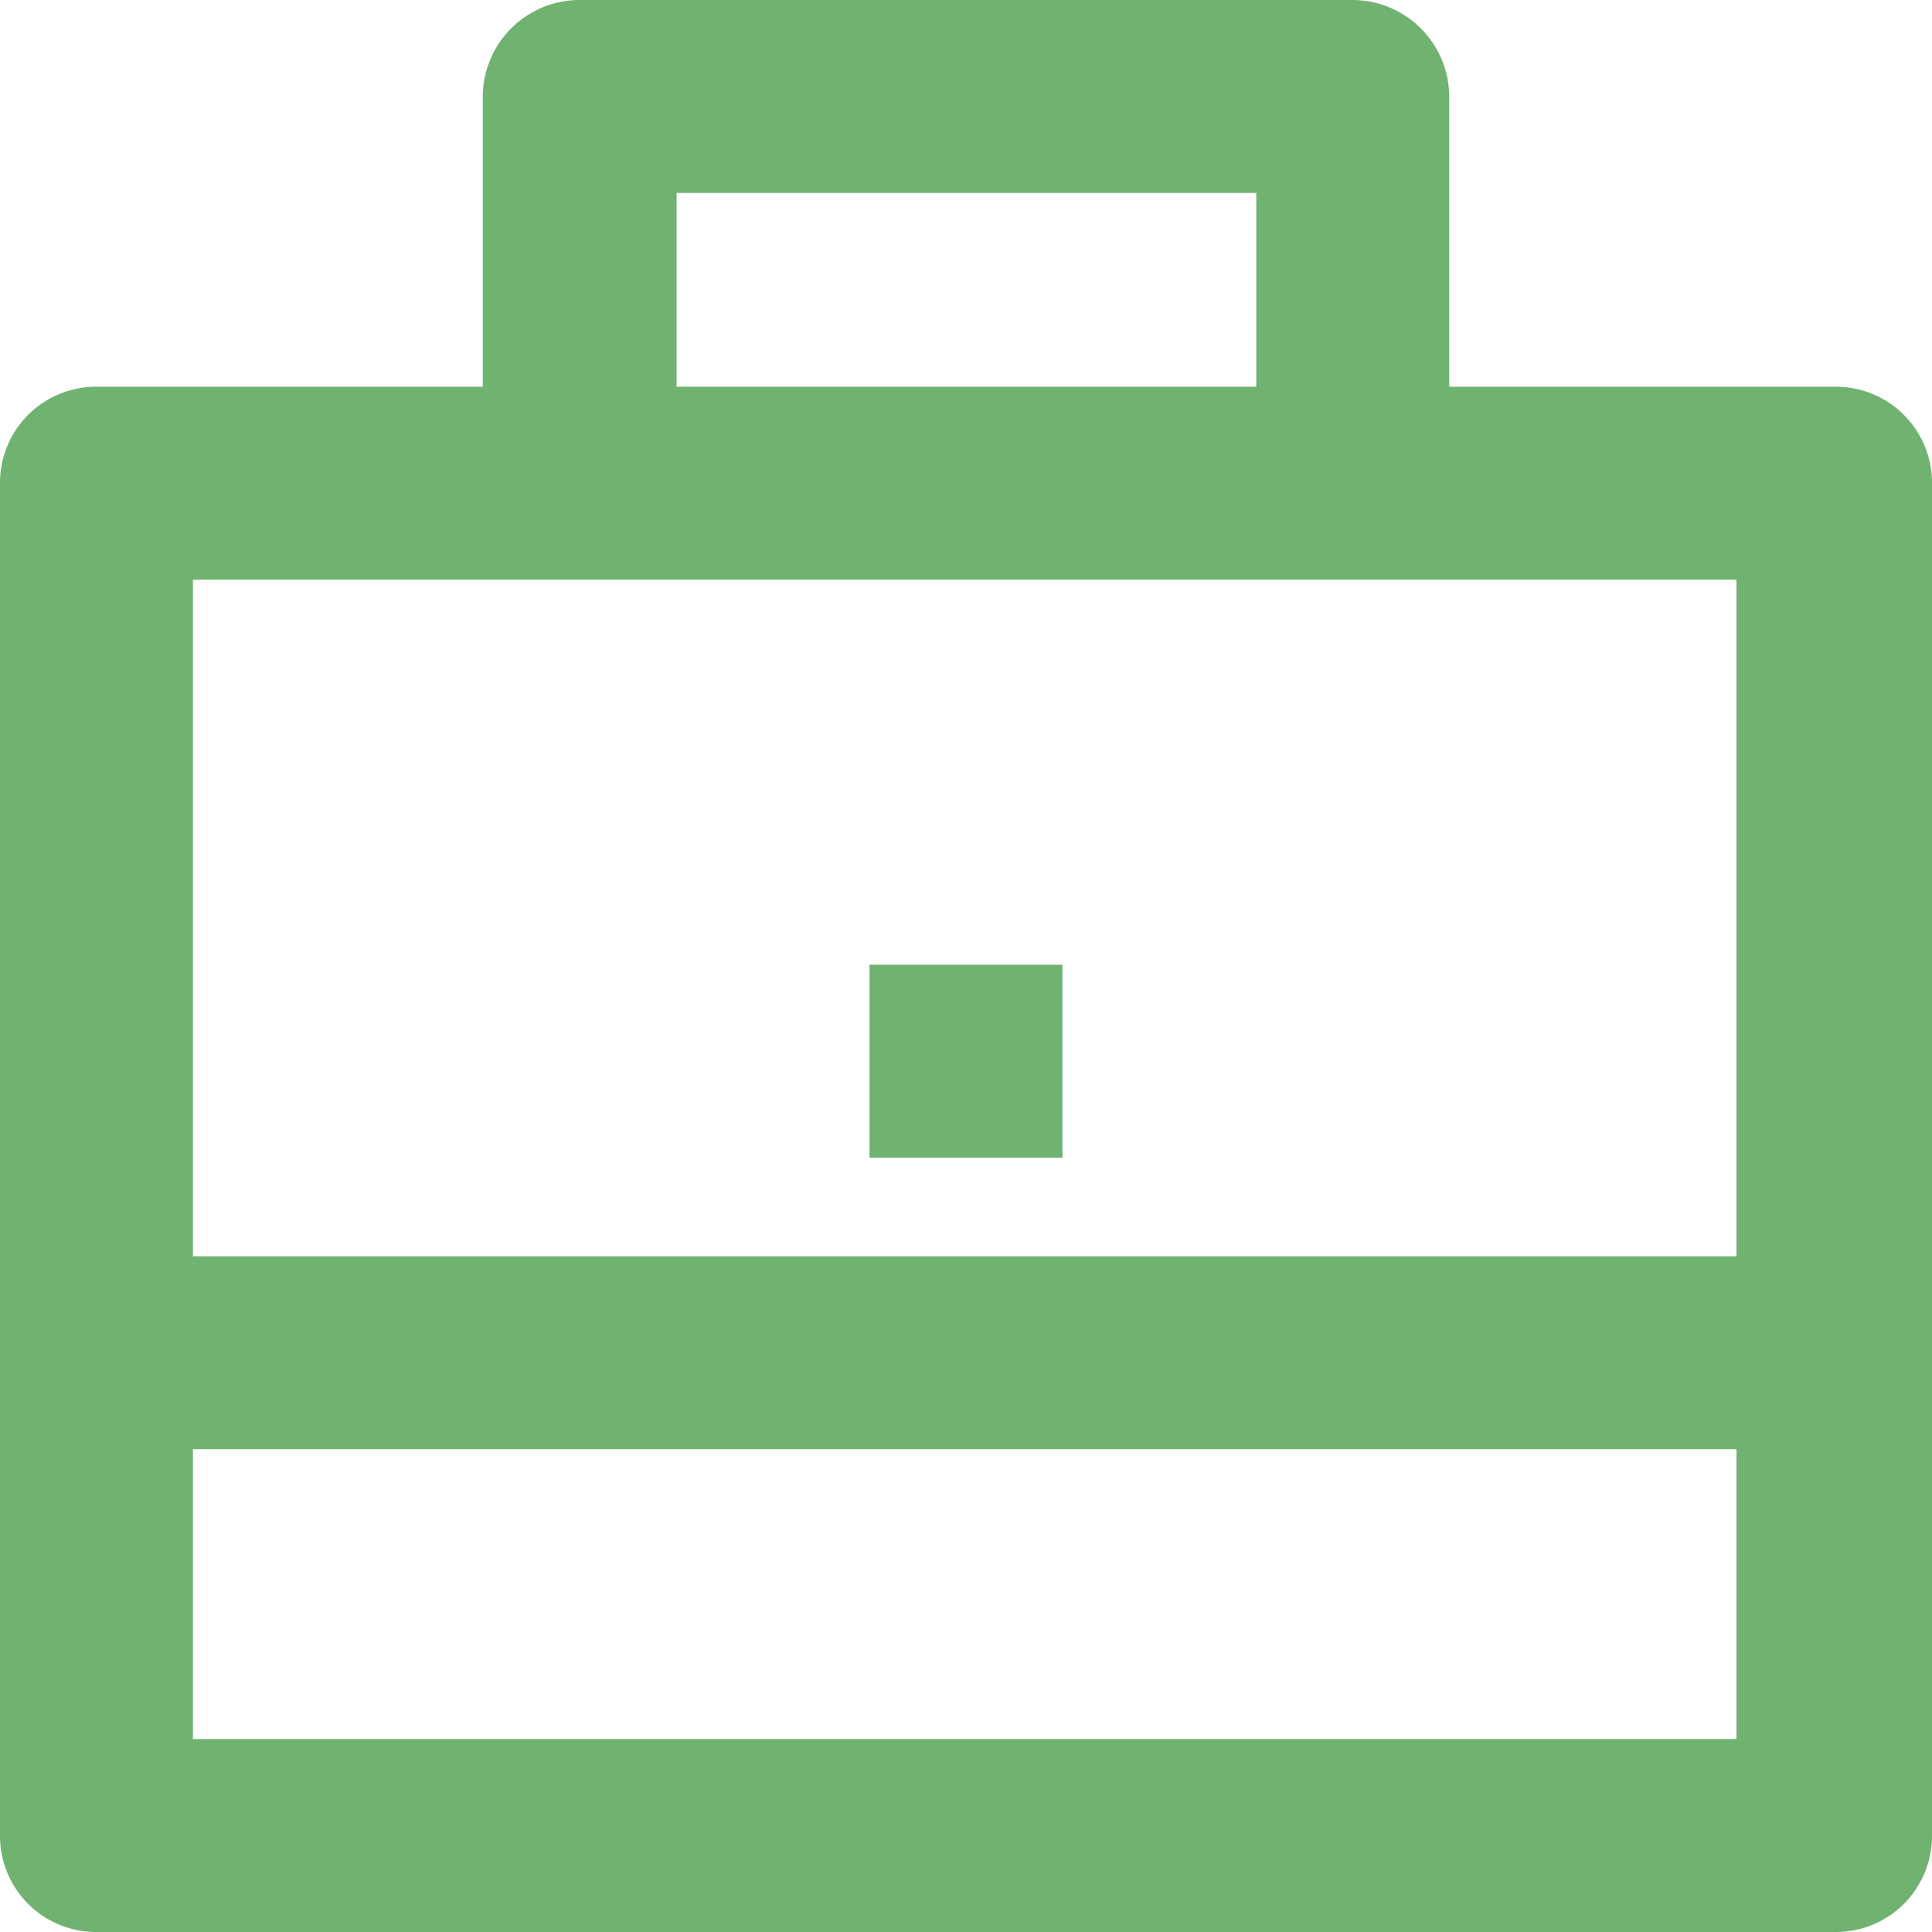 <svg xmlns="http://www.w3.org/2000/svg" viewBox="0 0 22.53 22.53"><defs><style>.cls-1{fill:#70b270;}</style></defs><title>Asset 9agric</title><g id="Layer_2" data-name="Layer 2"><g id="Layer_1-2" data-name="Layer 1"><path class="cls-1" d="M5.63,4.51V1.13A1.13,1.13,0,0,1,6.76,0h9A1.13,1.13,0,0,1,16.9,1.13V4.51h4.5a1.12,1.12,0,0,1,1.13,1.12V21.4a1.12,1.12,0,0,1-1.13,1.13H1.13A1.12,1.12,0,0,1,0,21.4V5.63A1.12,1.12,0,0,1,1.13,4.51ZM2.25,16.9v3.38h18V16.9Zm0-2.25h18V6.76h-18ZM7.89,2.25V4.51h6.76V2.25Zm2.25,9h2.25v2.25H10.14Z"/></g></g></svg>